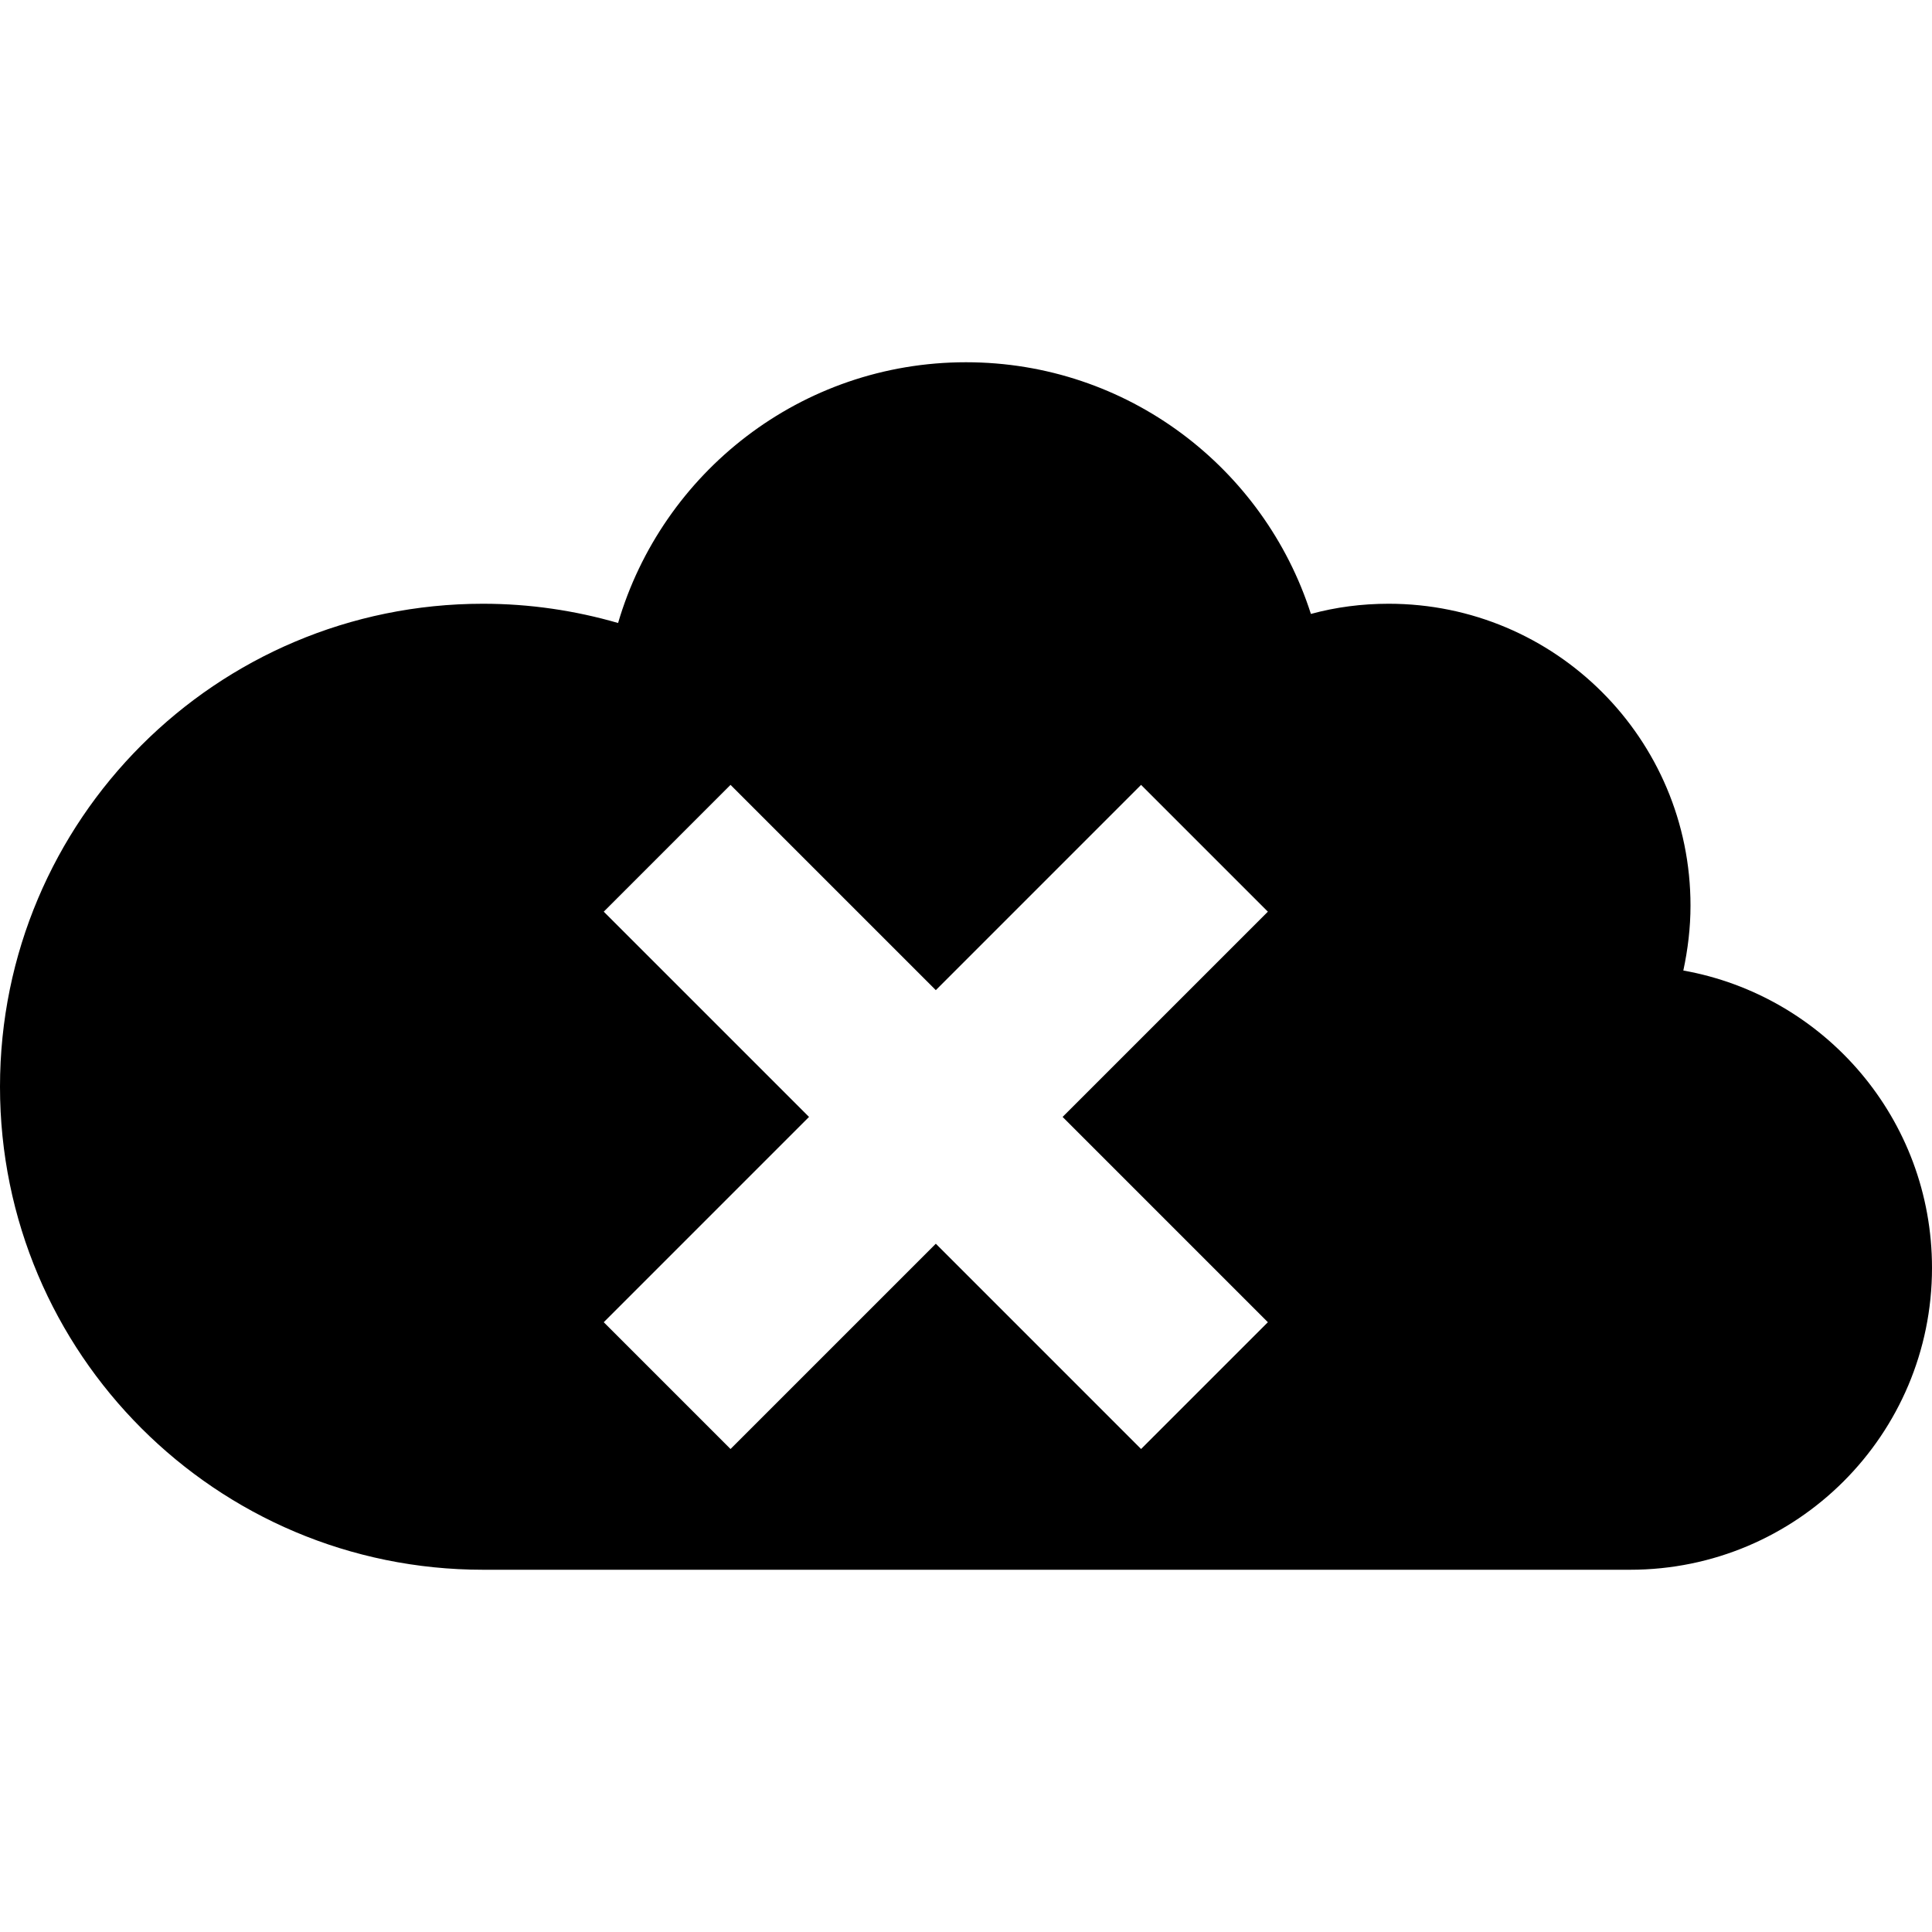 <?xml version="1.0" encoding="UTF-8"?>
<svg xmlns="http://www.w3.org/2000/svg" xmlns:xlink="http://www.w3.org/1999/xlink" viewBox="0 0 100 100" version="1.1">
<g id="surface1">
<path style=" stroke:none;fill-rule:nonzero;fill-opacity:1;" d="M 87.129 50.234 C 87.363 49.141 87.5 48.027 87.5 46.875 C 87.5 38.242 80.508 31.25 71.875 31.25 C 70.488 31.25 69.141 31.426 67.852 31.777 C 65.43 24.219 58.359 18.75 50 18.75 C 41.465 18.75 34.277 24.453 31.992 32.246 C 29.766 31.602 27.422 31.25 25 31.25 C 11.191 31.25 0 42.441 0 56.25 C 0 70.059 11.191 81.25 25 81.25 L 84.375 81.25 C 93.008 81.25 100 74.258 100 65.625 C 100 57.93 94.453 51.543 87.129 50.234 Z M 65.625 68.438 L 59.062 75 L 48.438 64.375 L 37.812 75 L 31.25 68.438 L 41.875 57.812 L 31.25 47.188 L 37.812 40.625 L 48.438 51.25 L 59.062 40.625 L 65.625 47.188 L 55 57.812 Z M 65.625 68.438 "/>
</g>
</svg>

